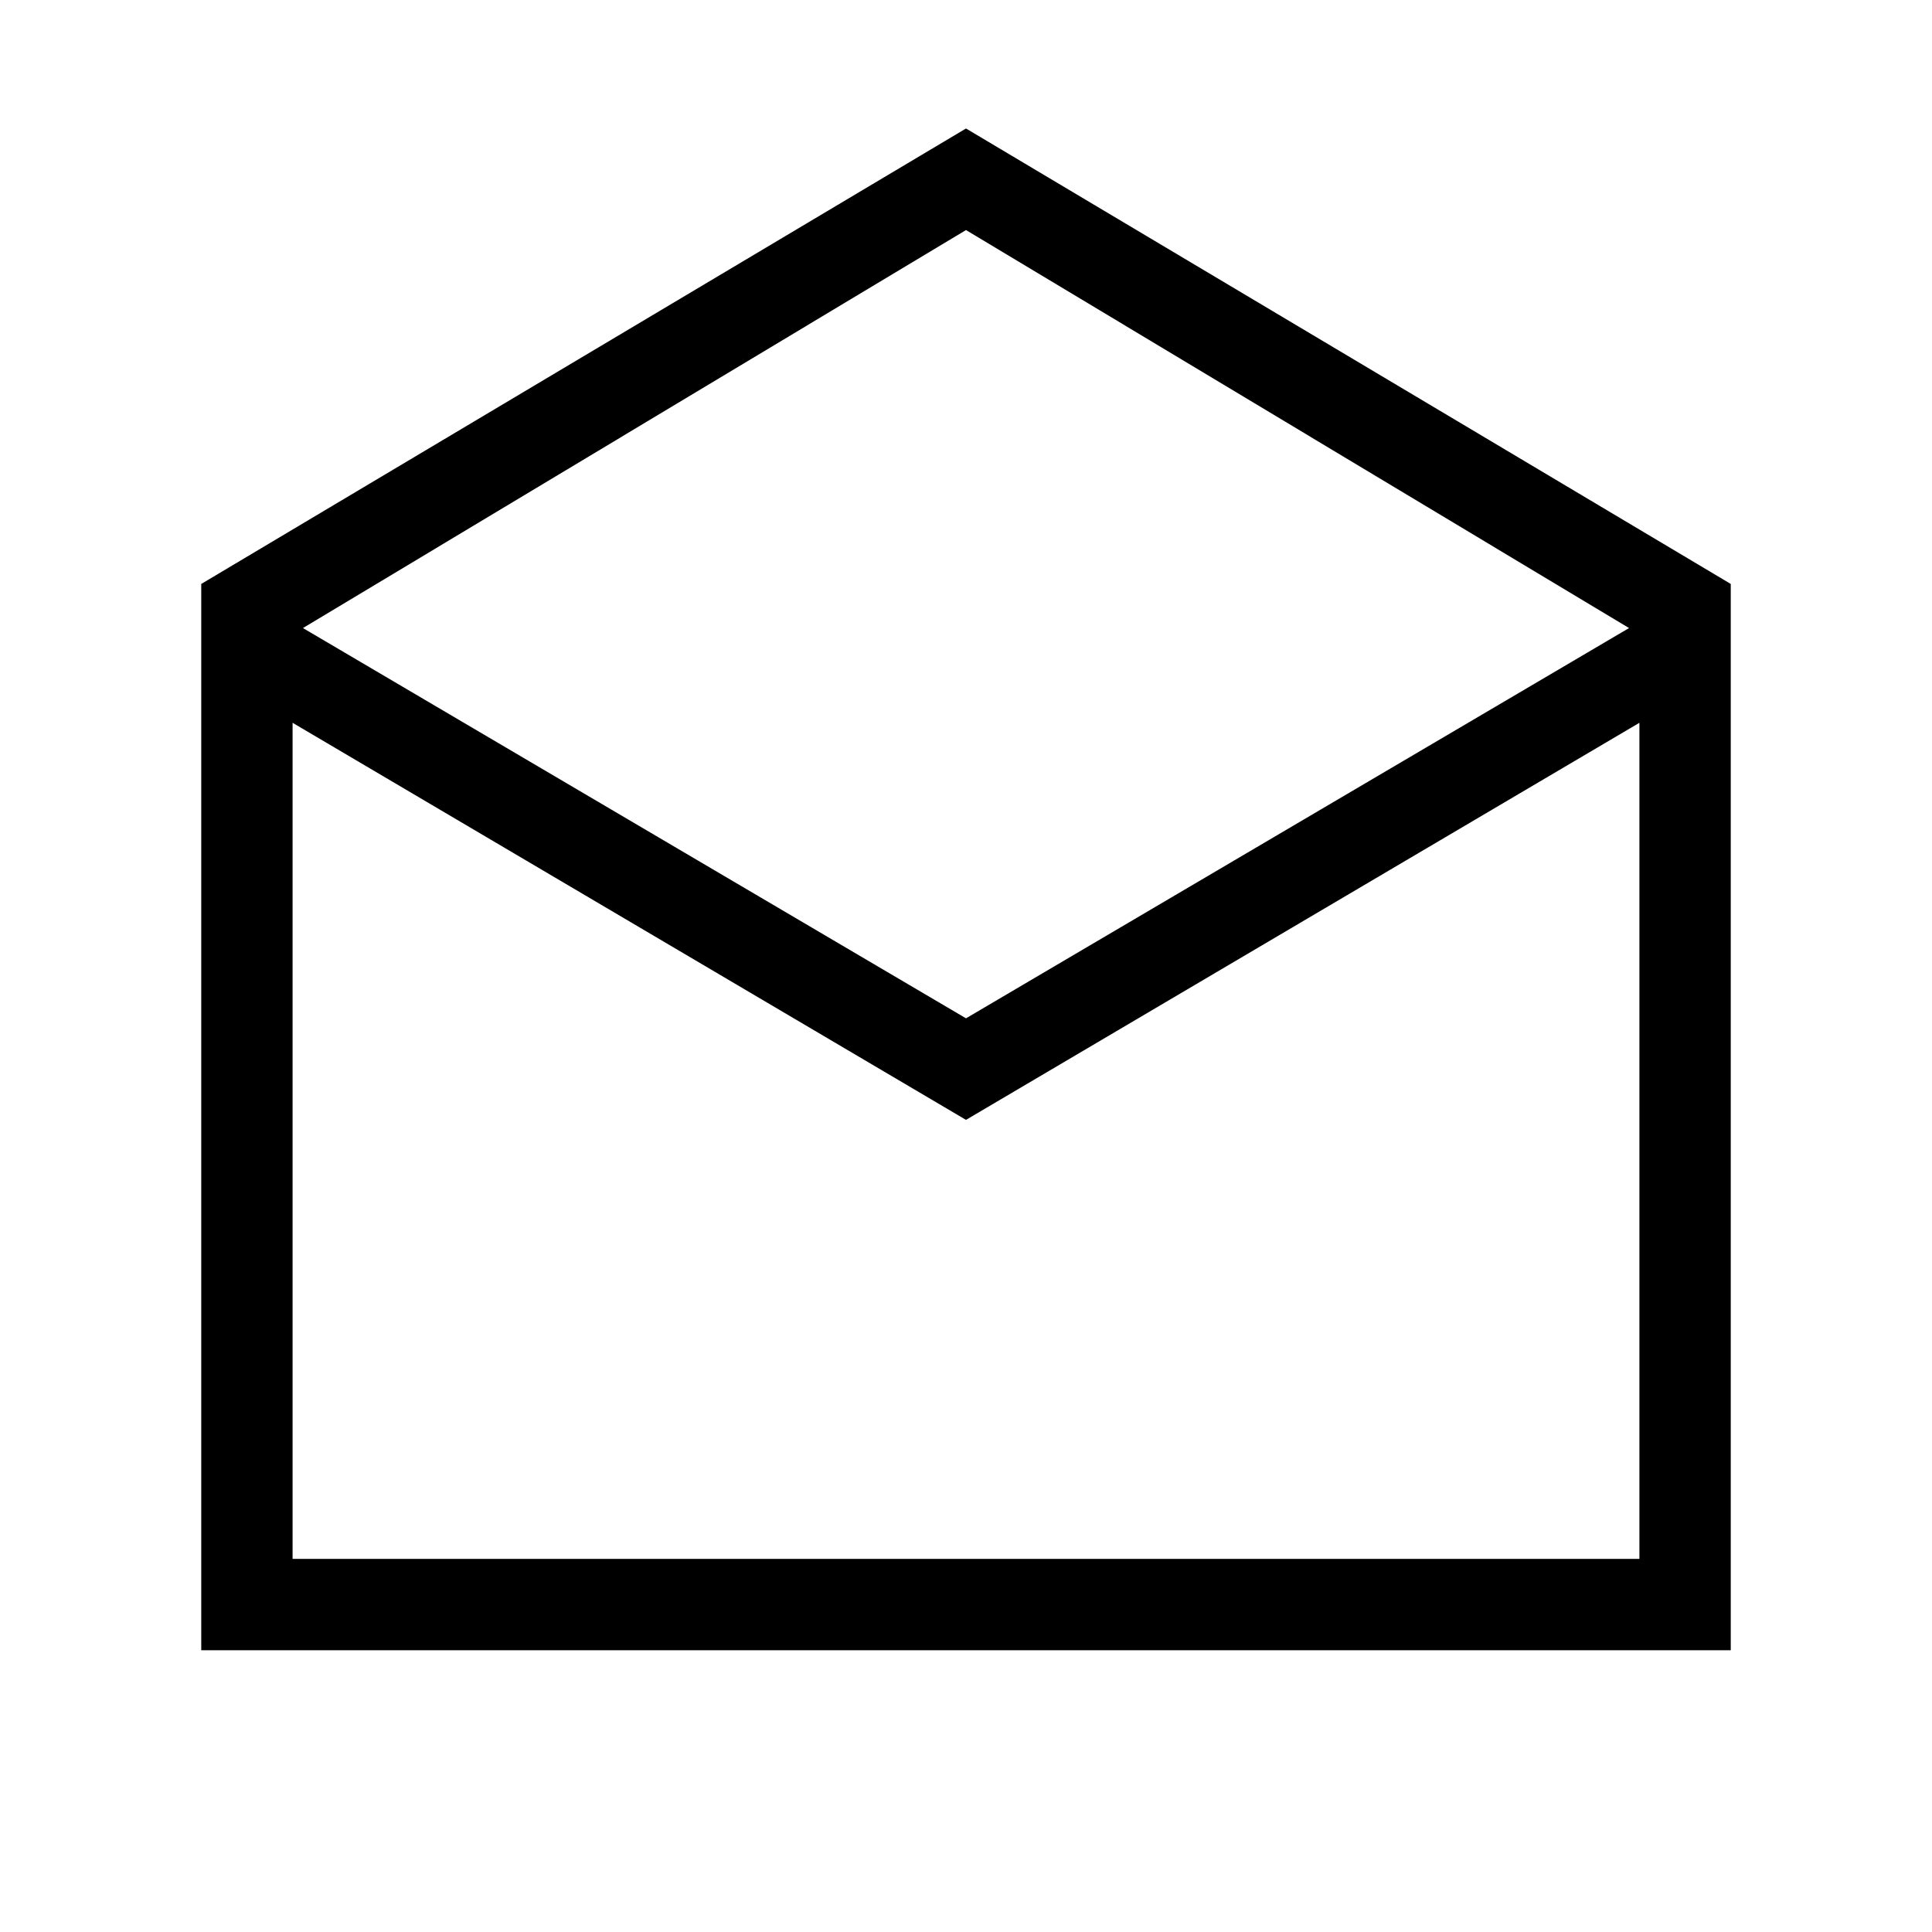 <svg xmlns="http://www.w3.org/2000/svg" width="48" height="48" viewBox="0 -960 960 960"><path d="m480-896.152 379.999 226.307v529.844H100.001v-529.844L480-896.152ZM480-454l329.461-193.923L480-845.692 150.539-647.923 480-454Zm0 50.46L145.385-600.847v415.462h669.23v-415.462L480-403.54Zm0 218.155h334.615-669.23H480Z"/></svg>